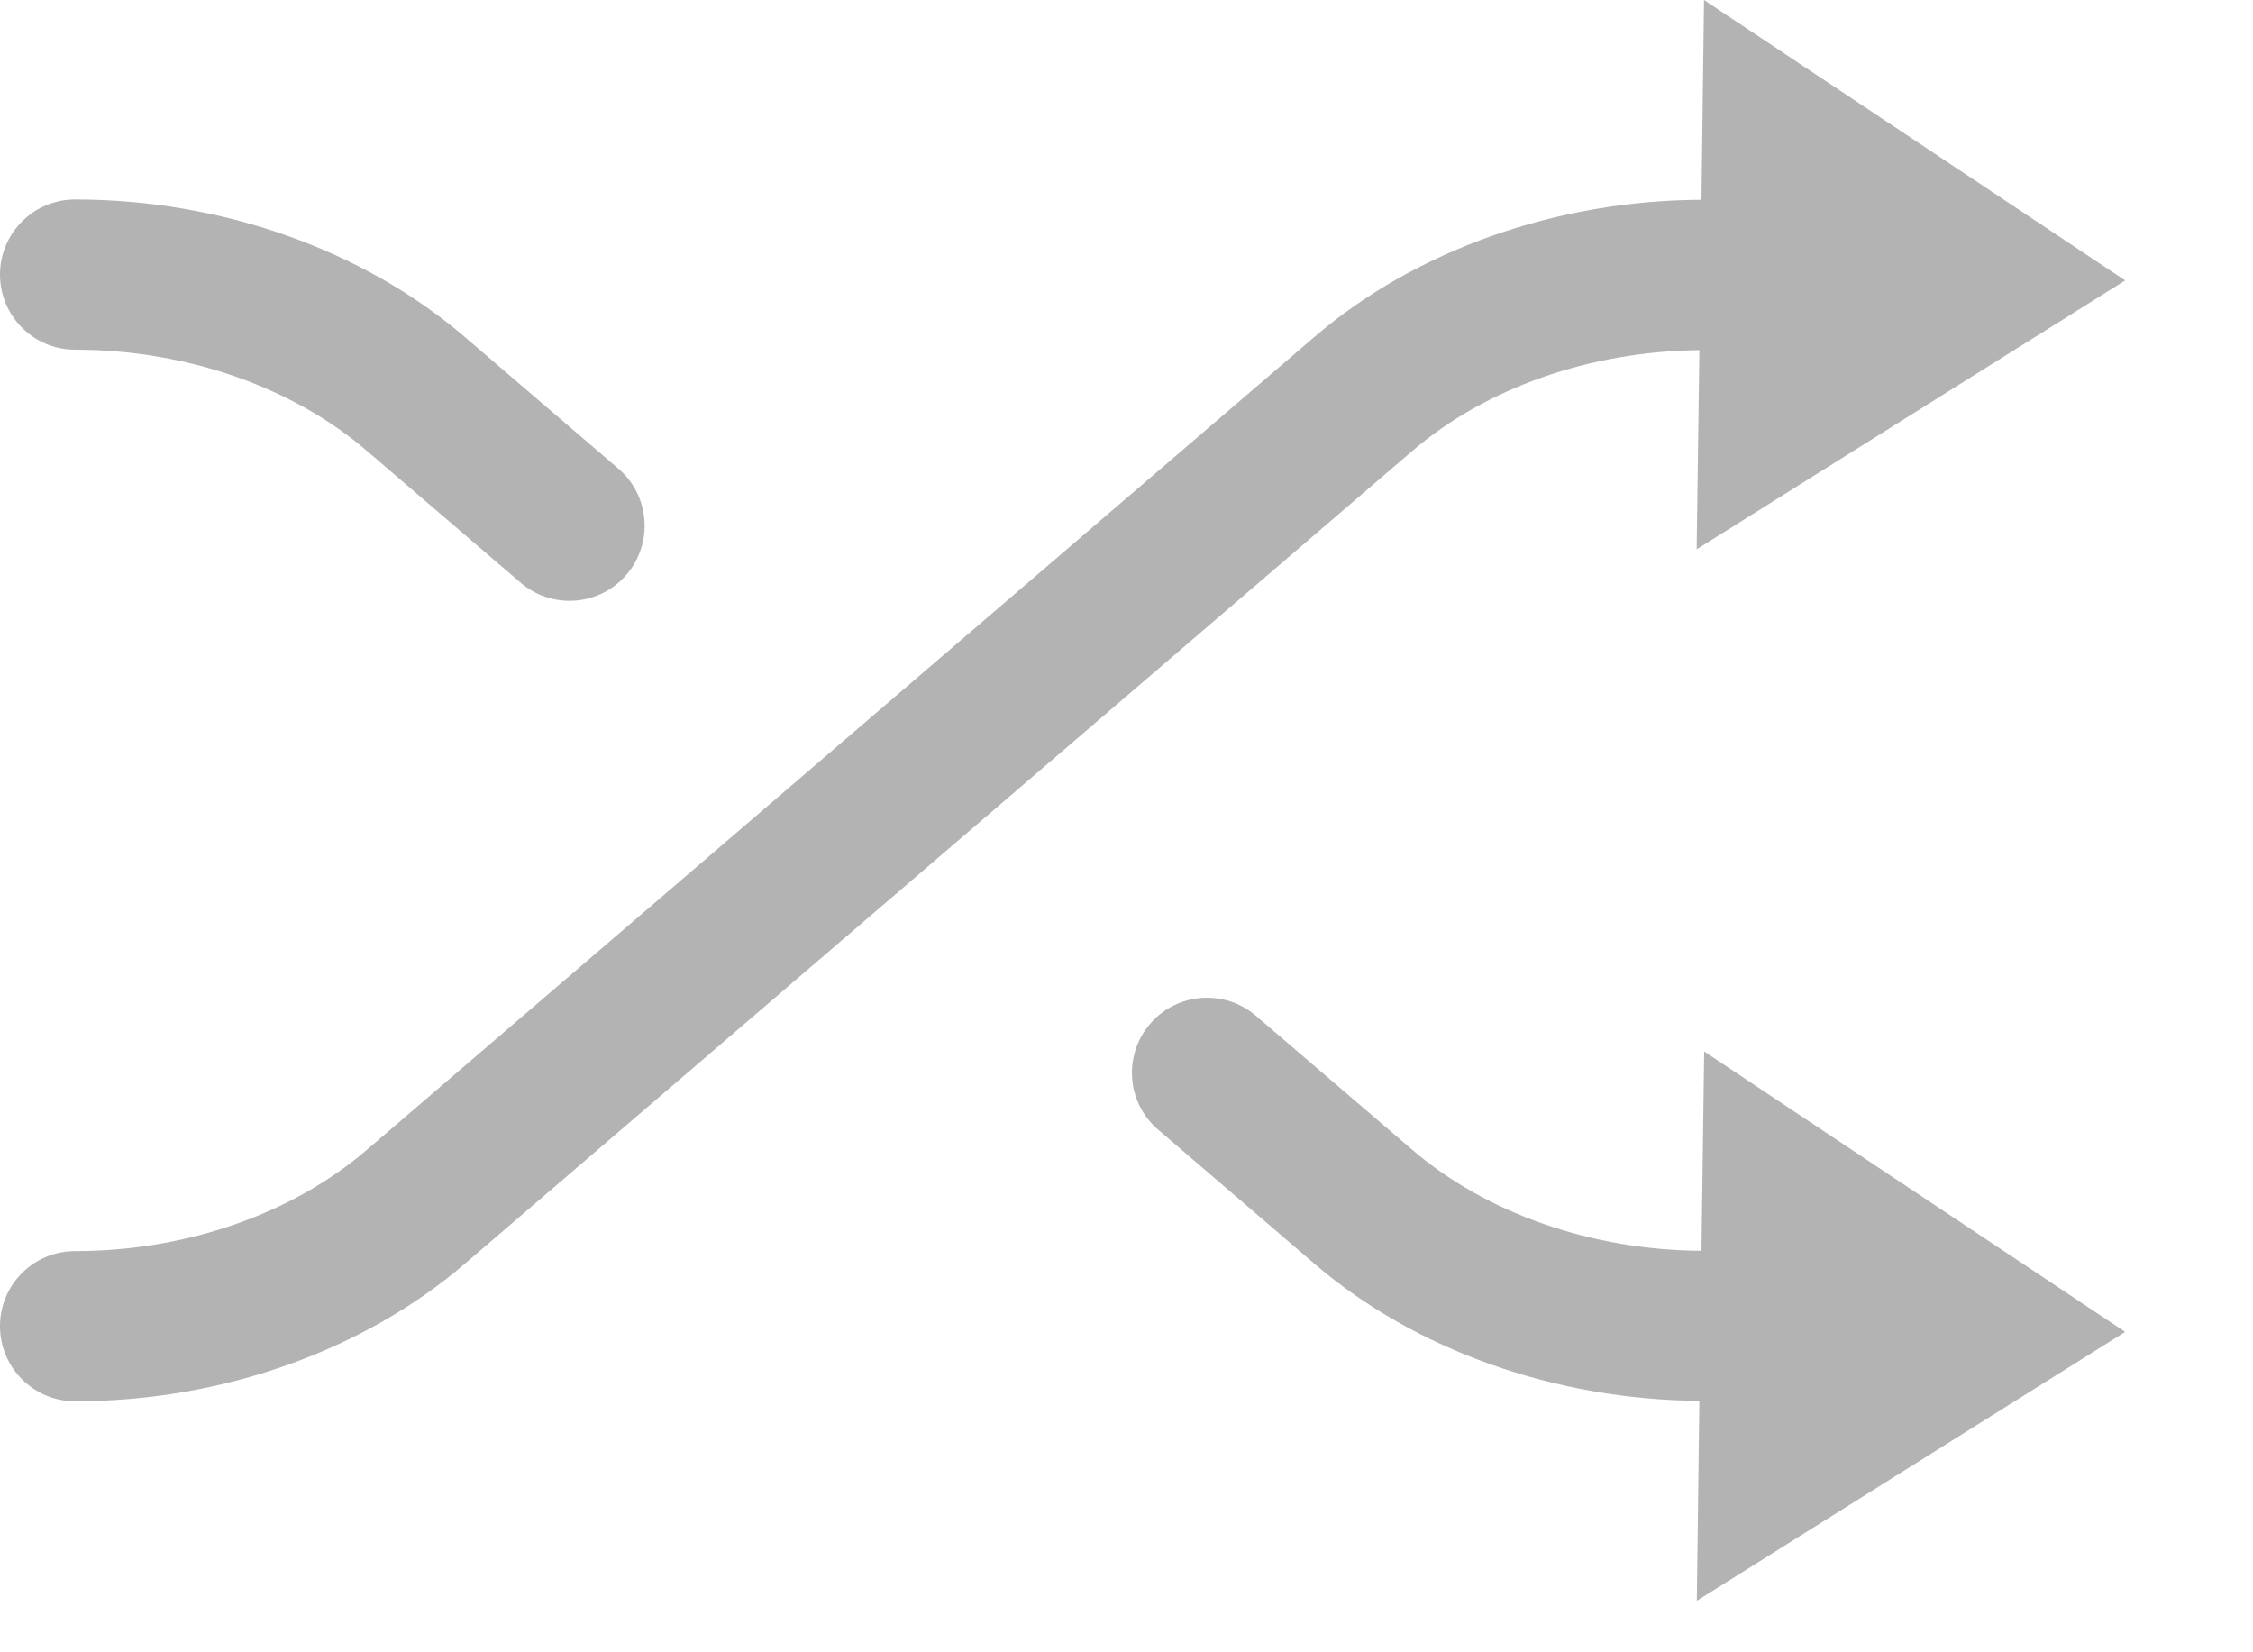 <?xml version="1.0" encoding="UTF-8"?>
<svg width="15px" height="11px" viewBox="0 0 15 11" version="1.1" xmlns="http://www.w3.org/2000/svg" xmlns:xlink="http://www.w3.org/1999/xlink">
    <!-- Generator: Sketch 50.2 (55047) - http://www.bohemiancoding.com/sketch -->
    <title>Shuffle</title>
    <desc>Created with Sketch.</desc>
    <defs></defs>
    <g id="Page-1" stroke="none" stroke-width="1" fill="none" fill-rule="evenodd">
        <g id="Spotify" transform="translate(-612, -825)" fill="#B3B3B3">
            <g id="Client" transform="translate(159, 149)">
                <g id="Lower-Bar" transform="translate(0, 656)">
                    <g id="Center-Controls" transform="translate(453, 9)">
                        <g id="Shuffle" transform="translate(0, 11)">
                            <path d="M0.5,2.328 C1.236,2.328 1.944,2.574 2.442,3.001 L3.466,3.879 C3.56,3.96 3.676,4 3.792,4 C3.932,4 4.072,3.941 4.171,3.826 C4.351,3.616 4.327,3.3 4.117,3.12 L3.094,2.243 C2.416,1.661 1.471,1.328 0.5,1.328 C0.224,1.328 0,1.552 0,1.828 C0,2.104 0.224,2.328 0.5,2.328" id="Fill-1"></path>
                            <path d="M11.314,2.331 L11.296,3.657 L14.149,1.867 L11.345,-0 L11.328,1.33 C10.363,1.334 9.425,1.665 8.751,2.243 L2.442,7.655 C1.944,8.083 1.235,8.329 0.5,8.329 C0.224,8.329 0,8.552 0,8.829 C0,9.105 0.224,9.329 0.5,9.329 C1.471,9.329 2.416,8.995 3.094,8.414 L9.403,3.002 C9.894,2.581 10.589,2.338 11.314,2.331" id="Fill-3"></path>
                            <path d="M11.328,8.327 C10.599,8.323 9.898,8.079 9.403,7.655 L8.362,6.763 C8.153,6.583 7.837,6.607 7.657,6.816 C7.477,7.026 7.501,7.342 7.711,7.521 L8.752,8.414 C9.422,8.989 10.355,9.319 11.314,9.326 L11.297,10.657 L14.149,8.867 L11.346,7 L11.328,8.327 Z" id="Fill-5"></path>
                        </g>
                    </g>
                </g>
            </g>
        </g>
    </g>
</svg>